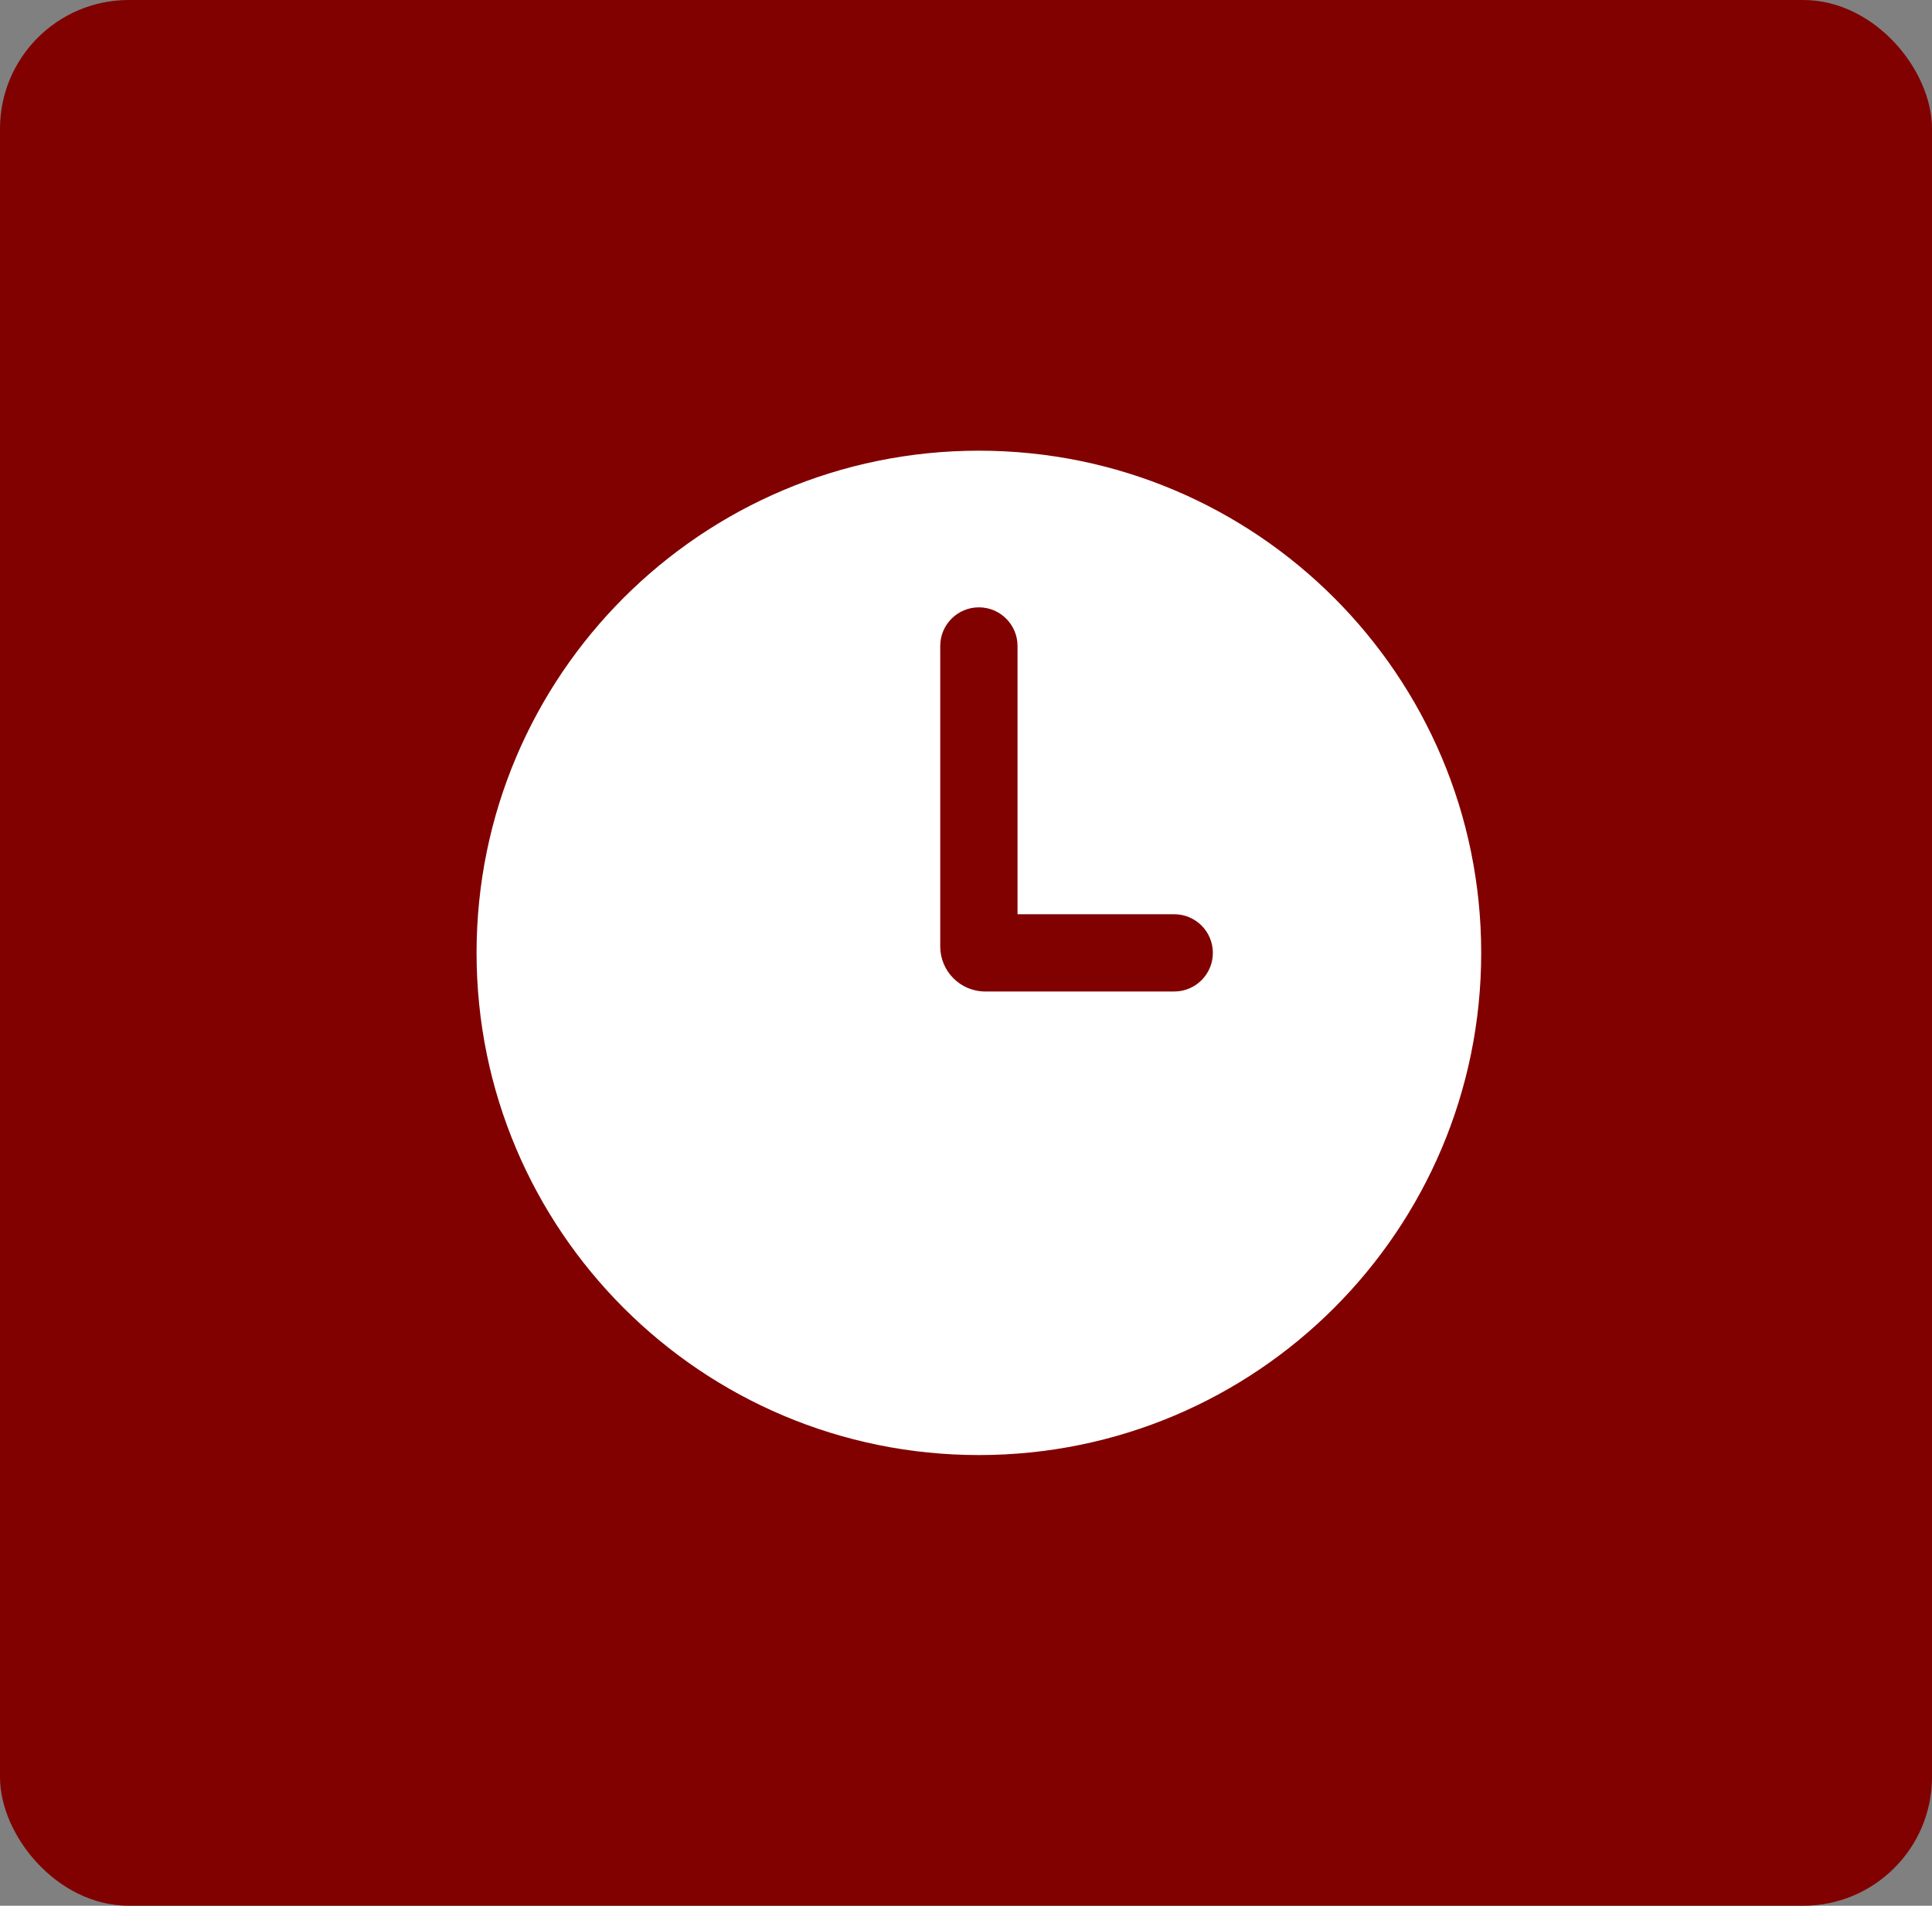 <svg width="75" height="74" viewBox="0 0 75 74" fill="none" xmlns="http://www.w3.org/2000/svg">
<rect x="0" y="0" width="75" height="74" fill="#808080" stroke="none"/>
<rect x="0.5" y="0.5" width="74" height="73" rx="4.5" fill="#810000" stroke="#810000"/>
<path fill-rule="evenodd" clip-rule="evenodd" d="M38 56.5C48.77 56.5 57.5 47.77 57.5 37C57.5 26.23 48.77 17.5 38 17.5C27.23 17.5 18.5 26.23 18.5 37C18.5 47.77 27.23 56.5 38 56.5ZM39.5 25.083C39.5 24.255 38.828 23.583 38 23.583C37.172 23.583 36.5 24.255 36.5 25.083V36.75C36.5 37.717 37.283 38.5 38.25 38.5H45.583C46.412 38.5 47.083 37.828 47.083 37C47.083 36.172 46.412 35.5 45.583 35.5H39.5V25.083Z" fill="white"/>
</svg>
